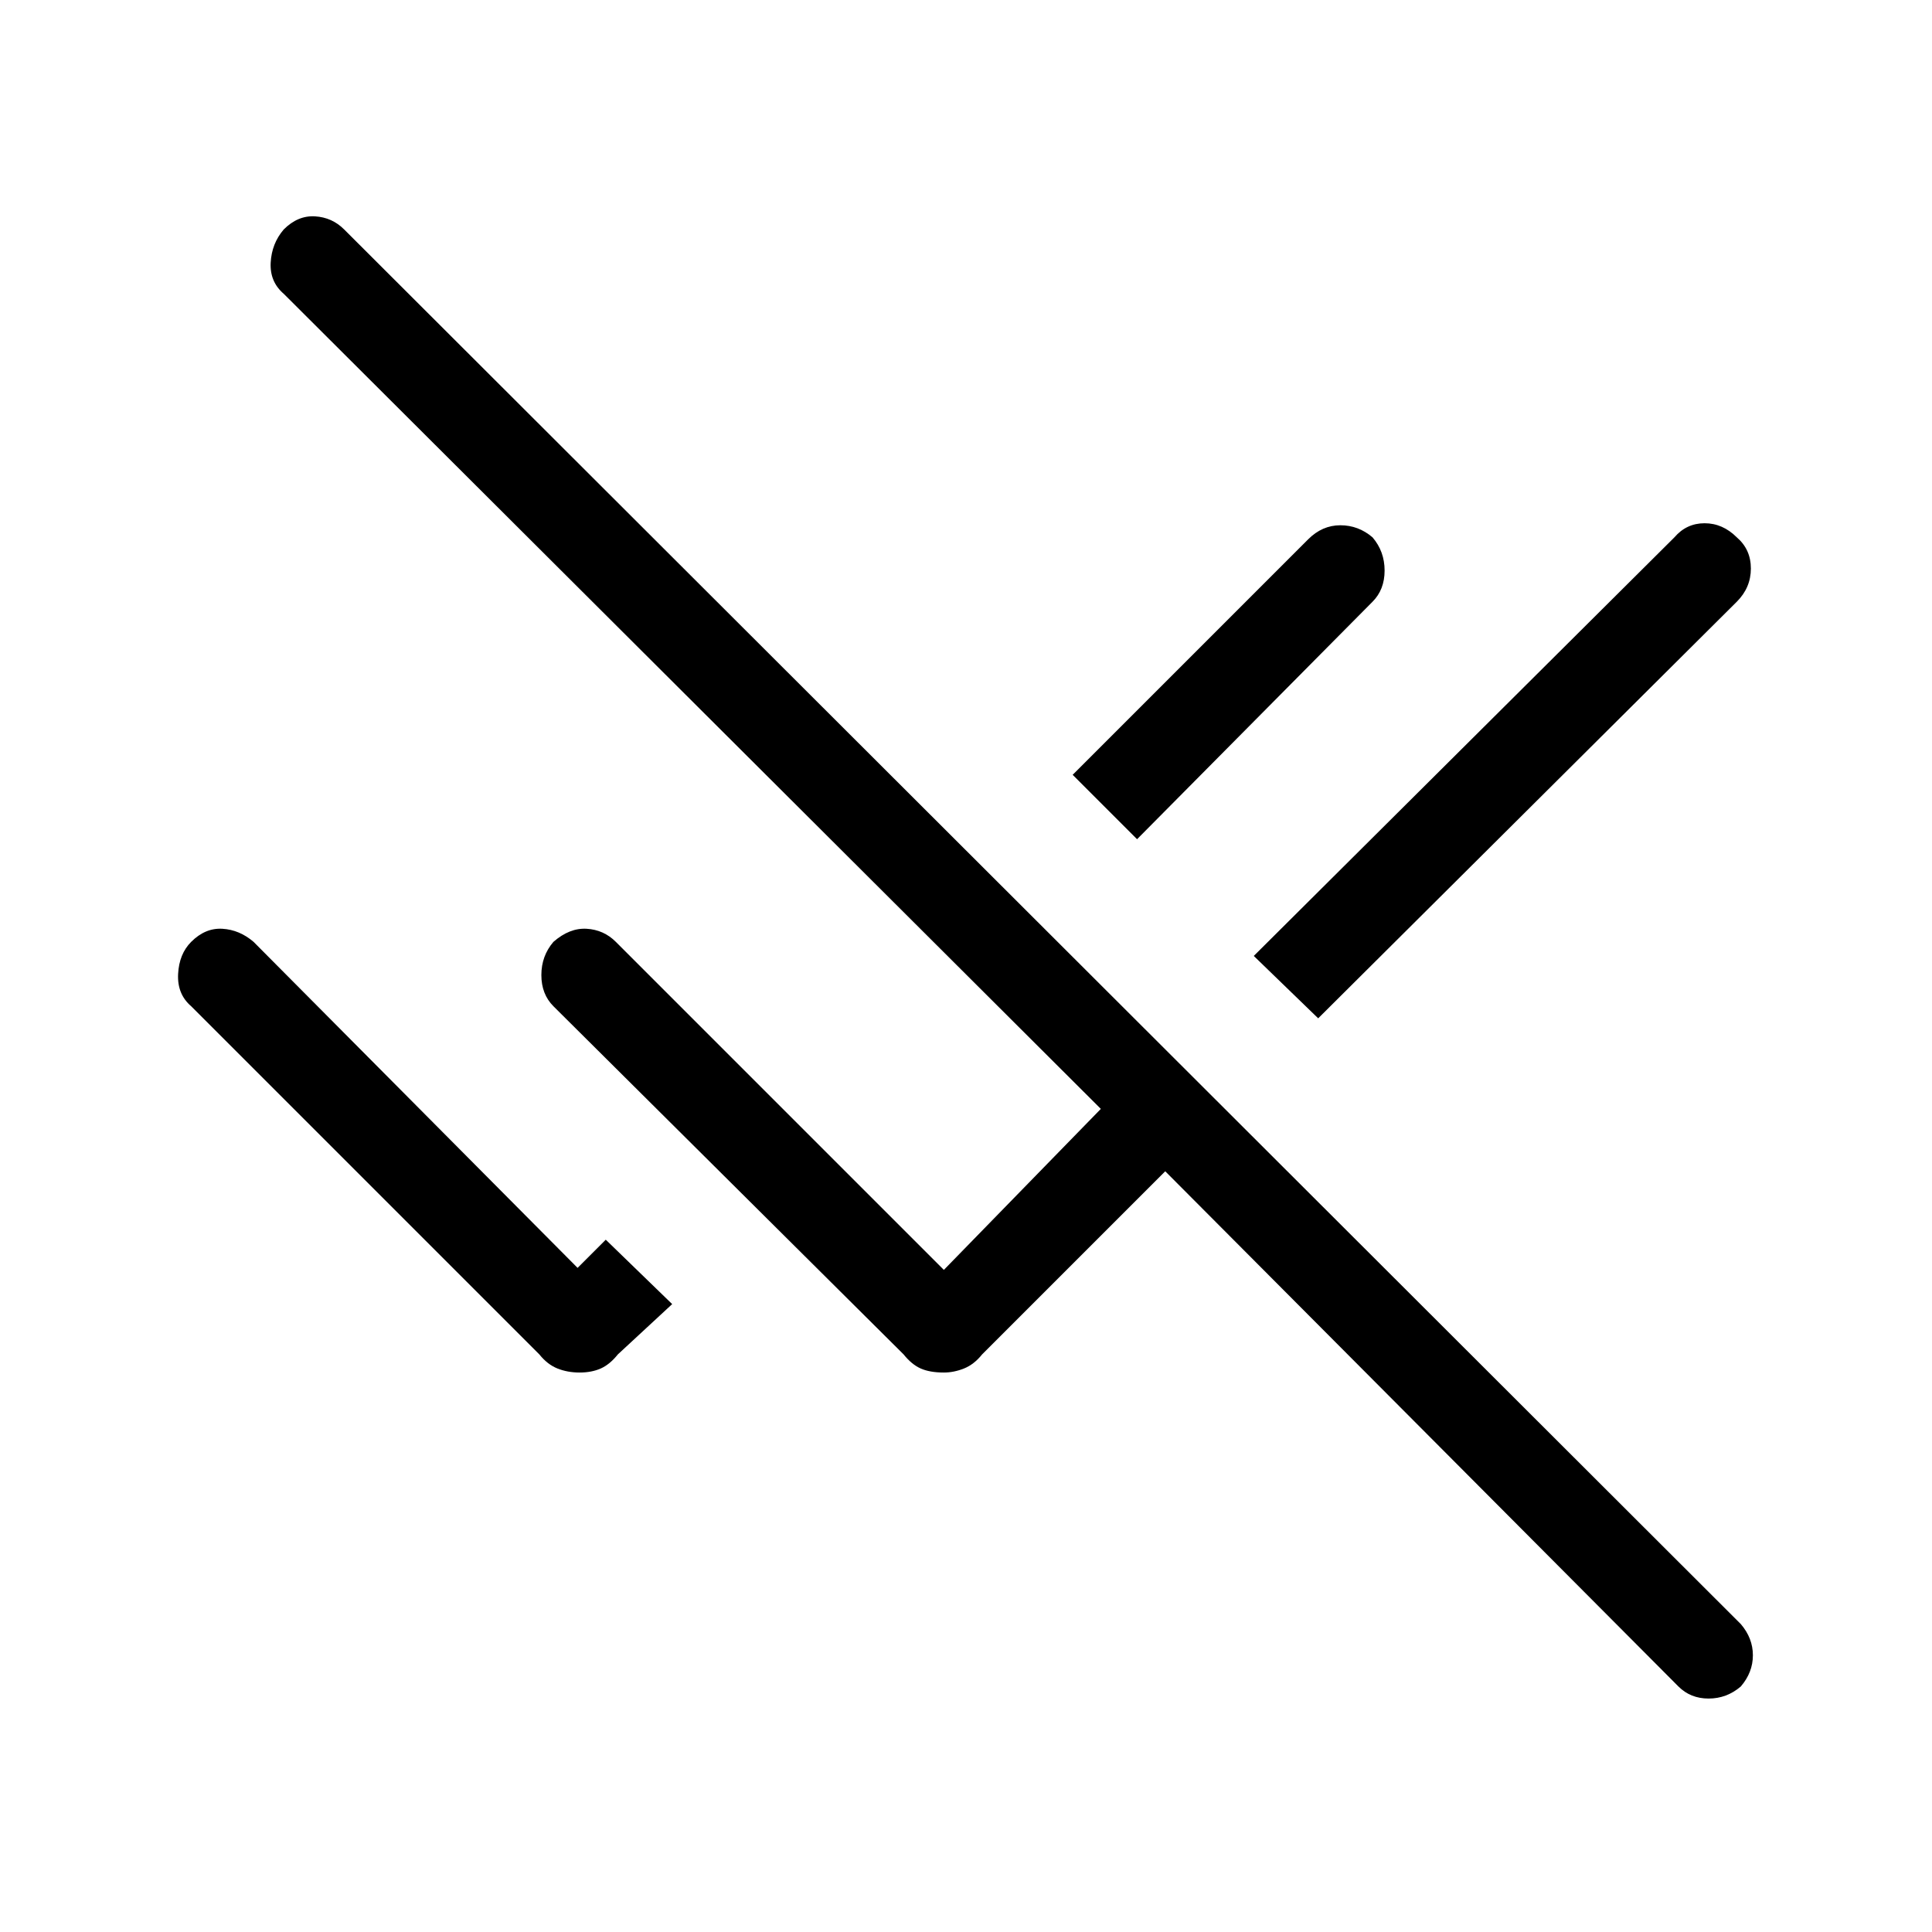 <svg xmlns="http://www.w3.org/2000/svg" height="48" width="48"><path d="M41.7 41.9 28.95 29.1 24.4 33.65Q24.2 33.9 23.95 34Q23.7 34.1 23.45 34.1Q23.1 34.1 22.875 34Q22.65 33.9 22.45 33.65L13.75 25Q13.45 24.7 13.45 24.225Q13.45 23.75 13.75 23.4Q14.15 23.05 14.575 23.075Q15 23.1 15.3 23.4L23.45 31.55L27.35 27.55L7.05 7.3Q6.7 7 6.725 6.525Q6.75 6.05 7.05 5.7Q7.4 5.35 7.825 5.375Q8.25 5.4 8.55 5.7L43.25 40.35Q43.55 40.7 43.55 41.125Q43.55 41.55 43.25 41.9Q42.9 42.2 42.45 42.2Q42 42.2 41.7 41.9ZM32.75 25.3 31.15 23.75 41.6 13.35Q41.9 13 42.35 13Q42.8 13 43.15 13.35Q43.5 13.65 43.5 14.125Q43.5 14.6 43.15 14.95ZM28.25 20.85 26.65 19.25 32.5 13.4Q32.85 13.05 33.3 13.05Q33.75 13.05 34.1 13.35Q34.4 13.7 34.4 14.175Q34.4 14.65 34.1 14.95ZM14.4 34.1Q14.1 34.1 13.85 34Q13.6 33.9 13.4 33.65L4.75 25Q4.4 24.7 4.425 24.2Q4.45 23.7 4.75 23.4Q5.1 23.05 5.525 23.075Q5.95 23.1 6.3 23.4L14.35 31.5L15.05 30.8L16.7 32.4L15.35 33.65Q15.15 33.9 14.925 34Q14.7 34.1 14.4 34.1Z"/></svg>